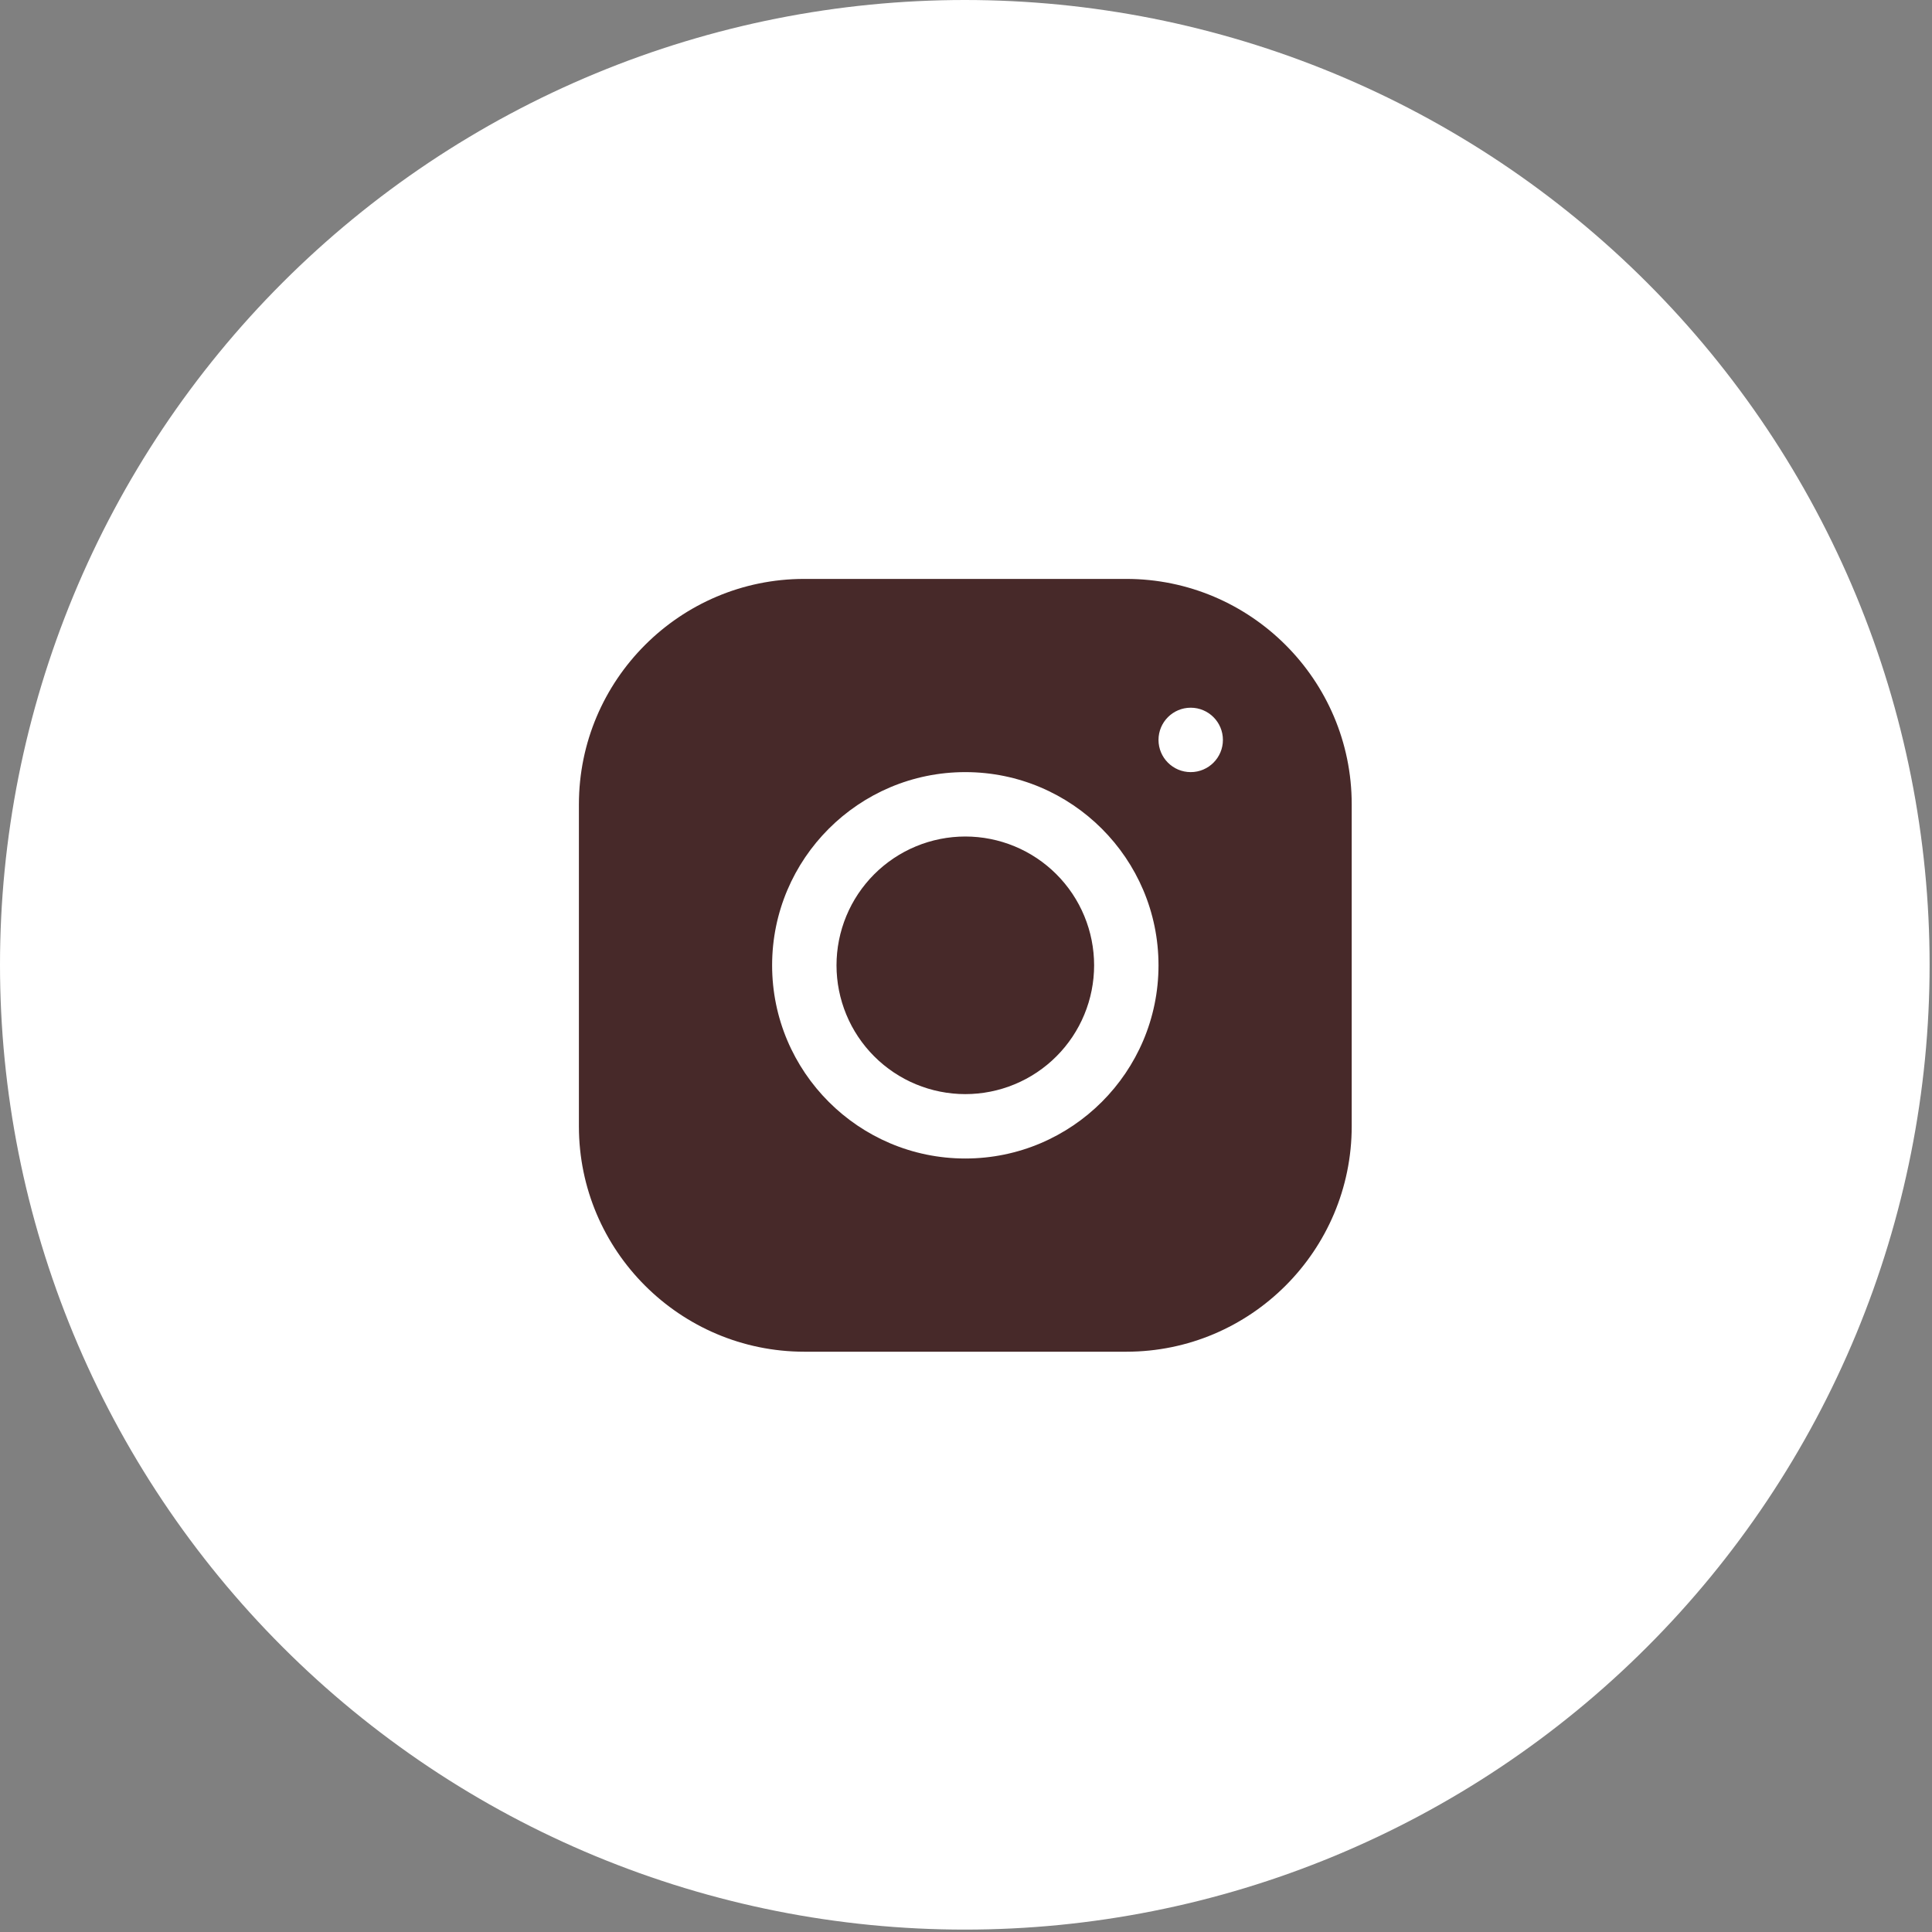 <svg xmlns="http://www.w3.org/2000/svg" xmlns:xlink="http://www.w3.org/1999/xlink" width="839" zoomAndPan="magnify" viewBox="0 0 629.25 629.25" height="839" preserveAspectRatio="xMidYMid meet" version="1.0"><rect x="0" y="0" width="629.25" height="629.25" fill="#808080" stroke="none"/><defs><clipPath id="bc9522dab5"><path d="M 0 0 L 628.5 0 L 628.5 628.5 L 0 628.5 Z M 0 0 " clip-rule="nonzero"/></clipPath><clipPath id="43599bdedf"><path d="M 146.871 146.871 L 481.723 146.871 L 481.723 481.723 L 146.871 481.723 Z M 146.871 146.871 " clip-rule="nonzero"/></clipPath><clipPath id="295b90a089"><path d="M 188.551 188.551 L 440.25 188.551 L 440.25 440.25 L 188.551 440.25 Z M 188.551 188.551 " clip-rule="nonzero"/></clipPath></defs><g clip-path="url(#bc9522dab5)"><path fill="#ffffff" d="M 628.469 314.234 C 628.469 319.379 628.344 324.516 628.09 329.652 C 627.836 334.789 627.461 339.918 626.957 345.035 C 626.453 350.152 625.82 355.254 625.066 360.344 C 624.312 365.43 623.434 370.496 622.43 375.539 C 621.426 380.582 620.301 385.598 619.051 390.586 C 617.801 395.574 616.43 400.531 614.938 405.453 C 613.445 410.371 611.832 415.254 610.102 420.098 C 608.367 424.938 606.516 429.734 604.551 434.488 C 602.582 439.238 600.496 443.938 598.297 448.586 C 596.102 453.234 593.789 457.828 591.363 462.363 C 588.941 466.898 586.406 471.371 583.762 475.781 C 581.117 480.195 578.367 484.539 575.512 488.812 C 572.652 493.09 569.691 497.293 566.629 501.422 C 563.566 505.555 560.402 509.605 557.141 513.582 C 553.879 517.559 550.52 521.449 547.066 525.262 C 543.613 529.07 540.066 532.797 536.43 536.43 C 532.797 540.066 529.07 543.613 525.262 547.066 C 521.449 550.52 517.559 553.879 513.582 557.141 C 509.605 560.402 505.555 563.566 501.422 566.629 C 497.293 569.691 493.09 572.652 488.812 575.512 C 484.539 578.367 480.195 581.117 475.781 583.762 C 471.371 586.406 466.898 588.941 462.363 591.363 C 457.828 593.789 453.234 596.102 448.586 598.297 C 443.938 600.496 439.238 602.582 434.488 604.551 C 429.734 606.516 424.938 608.367 420.098 610.102 C 415.254 611.832 410.371 613.445 405.453 614.938 C 400.531 616.43 395.574 617.801 390.586 619.051 C 385.598 620.301 380.582 621.426 375.539 622.43 C 370.496 623.434 365.43 624.312 360.344 625.066 C 355.254 625.82 350.152 626.453 345.035 626.957 C 339.918 627.461 334.789 627.836 329.652 628.09 C 324.516 628.344 319.379 628.469 314.234 628.469 C 309.09 628.469 303.953 628.344 298.816 628.09 C 293.68 627.836 288.551 627.461 283.434 626.957 C 278.316 626.453 273.215 625.82 268.125 625.066 C 263.039 624.312 257.973 623.434 252.93 622.43 C 247.887 621.426 242.871 620.301 237.883 619.051 C 232.895 617.801 227.938 616.43 223.016 614.938 C 218.094 613.445 213.215 611.832 208.371 610.102 C 203.531 608.367 198.734 606.516 193.98 604.551 C 189.23 602.582 184.531 600.496 179.883 598.297 C 175.234 596.102 170.641 593.789 166.105 591.363 C 161.57 588.941 157.098 586.406 152.688 583.762 C 148.273 581.117 143.93 578.367 139.656 575.512 C 135.379 572.652 131.176 569.691 127.047 566.629 C 122.914 563.566 118.863 560.402 114.887 557.141 C 110.91 553.879 107.02 550.52 103.207 547.066 C 99.398 543.613 95.672 540.066 92.039 536.43 C 88.402 532.797 84.855 529.07 81.402 525.262 C 77.949 521.449 74.59 517.559 71.328 513.582 C 68.066 509.605 64.902 505.555 61.84 501.422 C 58.777 497.293 55.816 493.09 52.957 488.812 C 50.102 484.539 47.352 480.195 44.707 475.781 C 42.062 471.371 39.527 466.898 37.105 462.363 C 34.68 457.828 32.367 453.234 30.168 448.586 C 27.973 443.938 25.887 439.238 23.918 434.488 C 21.953 429.734 20.102 424.938 18.367 420.098 C 16.637 415.254 15.023 410.371 13.531 405.453 C 12.039 400.531 10.668 395.574 9.418 390.586 C 8.168 385.598 7.043 380.582 6.039 375.539 C 5.035 370.496 4.156 365.43 3.402 360.344 C 2.648 355.254 2.016 350.152 1.512 345.035 C 1.008 339.918 0.629 334.789 0.379 329.652 C 0.125 324.516 0 319.379 0 314.234 C 0 309.09 0.125 303.953 0.379 298.816 C 0.629 293.68 1.008 288.551 1.512 283.434 C 2.016 278.316 2.648 273.215 3.402 268.125 C 4.156 263.039 5.035 257.973 6.039 252.93 C 7.043 247.887 8.168 242.871 9.418 237.883 C 10.668 232.895 12.039 227.938 13.531 223.016 C 15.023 218.098 16.637 213.215 18.367 208.371 C 20.102 203.531 21.953 198.734 23.918 193.98 C 25.887 189.23 27.973 184.531 30.168 179.883 C 32.367 175.234 34.68 170.641 37.105 166.105 C 39.527 161.57 42.062 157.098 44.707 152.688 C 47.352 148.273 50.102 143.93 52.957 139.656 C 55.816 135.379 58.777 131.176 61.84 127.047 C 64.902 122.914 68.066 118.863 71.328 114.887 C 74.59 110.91 77.949 107.02 81.402 103.207 C 84.855 99.398 88.402 95.672 92.039 92.039 C 95.672 88.402 99.398 84.855 103.207 81.402 C 107.02 77.949 110.91 74.59 114.887 71.328 C 118.863 68.066 122.914 64.902 127.047 61.84 C 131.176 58.777 135.379 55.816 139.656 52.957 C 143.93 50.102 148.273 47.352 152.688 44.707 C 157.098 42.062 161.57 39.527 166.105 37.105 C 170.641 34.68 175.234 32.367 179.883 30.168 C 184.531 27.973 189.23 25.887 193.98 23.918 C 198.734 21.953 203.531 20.102 208.371 18.367 C 213.215 16.637 218.094 15.023 223.016 13.531 C 227.938 12.039 232.895 10.668 237.883 9.418 C 242.871 8.168 247.887 7.043 252.93 6.039 C 257.973 5.035 263.039 4.156 268.125 3.402 C 273.215 2.648 278.316 2.016 283.434 1.512 C 288.551 1.008 293.68 0.633 298.816 0.379 C 303.953 0.125 309.09 0 314.234 0 C 319.379 0 324.516 0.125 329.652 0.379 C 334.789 0.633 339.918 1.008 345.035 1.512 C 350.152 2.016 355.254 2.648 360.344 3.402 C 365.43 4.156 370.496 5.035 375.539 6.039 C 380.582 7.043 385.598 8.168 390.586 9.418 C 395.574 10.668 400.531 12.039 405.453 13.531 C 410.371 15.023 415.254 16.637 420.098 18.367 C 424.938 20.102 429.734 21.953 434.488 23.918 C 439.238 25.887 443.938 27.973 448.586 30.168 C 453.234 32.367 457.828 34.68 462.363 37.105 C 466.898 39.527 471.371 42.062 475.781 44.707 C 480.195 47.352 484.539 50.102 488.812 52.957 C 493.09 55.816 497.293 58.777 501.422 61.84 C 505.555 64.902 509.605 68.066 513.582 71.328 C 517.559 74.59 521.449 77.949 525.262 81.402 C 529.07 84.855 532.797 88.402 536.43 92.039 C 540.066 95.672 543.613 99.398 547.066 103.207 C 550.52 107.02 553.879 110.91 557.141 114.887 C 560.402 118.863 563.566 122.914 566.629 127.047 C 569.691 131.176 572.652 135.379 575.512 139.656 C 578.367 143.93 581.117 148.273 583.762 152.688 C 586.406 157.098 588.941 161.57 591.363 166.105 C 593.789 170.641 596.102 175.234 598.297 179.883 C 600.496 184.531 602.582 189.23 604.551 193.98 C 606.516 198.734 608.367 203.531 610.102 208.371 C 611.832 213.215 613.445 218.094 614.938 223.016 C 616.43 227.938 617.801 232.895 619.051 237.883 C 620.301 242.871 621.426 247.887 622.43 252.93 C 623.434 257.973 624.312 263.039 625.066 268.125 C 625.82 273.215 626.453 278.316 626.957 283.434 C 627.461 288.551 627.836 293.68 628.09 298.816 C 628.344 303.953 628.469 309.09 628.469 314.234 Z M 628.469 314.234 " fill-opacity="1" fill-rule="nonzero"/></g><path stroke-linecap="butt" transform="matrix(16.115, 0, 0, 16.115, 0, 0)" fill-opacity="1" fill="#293647" fill-rule="nonzero" stroke-linejoin="miter" d="M 23.244 18.464 C 23.034 18.464 22.827 18.506 22.635 18.588 C 22.443 18.671 22.271 18.791 22.129 18.943 C 21.988 19.095 21.88 19.274 21.813 19.469 C 21.745 19.664 21.72 19.871 21.739 20.076 L 21.744 20.121 L 24.727 20.121 L 24.727 20.074 L 24.748 20.076 C 24.767 19.871 24.742 19.664 24.675 19.469 C 24.607 19.274 24.5 19.095 24.358 18.943 C 24.216 18.791 24.044 18.671 23.852 18.588 C 23.66 18.506 23.453 18.464 23.244 18.464 Z M 23.244 18.464 C 23.244 18.464 23.243 18.464 23.243 18.464 L 23.244 18.514 Z M 18.699 17.286 L 18.699 17.288 C 18.719 17.751 18.57 18.206 18.279 18.571 C 17.987 18.936 17.573 19.187 17.11 19.279 L 17.12 19.329 L 17.119 19.379 C 17.406 19.386 17.69 19.449 17.952 19.565 C 18.214 19.681 18.45 19.848 18.646 20.054 C 18.842 20.261 18.994 20.504 19.093 20.769 C 19.192 21.034 19.236 21.316 19.223 21.598 L 19.223 21.598 L 19.223 21.6 C 19.223 22.412 18.867 23.051 18.279 23.498 C 17.689 23.945 16.864 24.2 15.926 24.236 L 12.05 24.236 L 12.05 15.05 L 15.927 15.05 C 16.77 15.05 17.464 15.262 17.945 15.646 C 18.425 16.029 18.699 16.586 18.699 17.286 Z M 13.833 16.264 L 13.783 16.264 L 13.783 18.85 L 15.069 18.85 C 15.708 18.85 16.174 18.72 16.483 18.488 C 16.793 18.254 16.937 17.921 16.937 17.529 C 16.937 17.138 16.806 16.82 16.557 16.6 C 16.309 16.381 15.95 16.264 15.506 16.264 Z M 13.783 22.843 L 13.783 22.893 L 15.287 22.893 L 15.287 22.892 C 16.002 22.887 16.519 22.772 16.86 22.545 C 17.215 22.309 17.374 21.956 17.374 21.5 C 17.374 21.045 17.216 20.673 16.914 20.415 C 16.613 20.159 16.175 20.021 15.622 20.021 L 13.783 20.021 Z M 20.006 20.429 L 20.007 20.429 L 20.006 20.425 C 19.976 19.999 20.04 19.571 20.193 19.171 C 20.347 18.771 20.587 18.409 20.897 18.109 C 21.207 17.808 21.579 17.577 21.989 17.431 C 22.398 17.286 22.835 17.229 23.269 17.264 L 23.273 17.214 L 23.276 17.264 C 23.71 17.237 24.145 17.301 24.551 17.453 C 24.957 17.605 25.325 17.841 25.631 18.145 C 25.936 18.448 26.171 18.813 26.32 19.214 C 26.469 19.615 26.529 20.042 26.496 20.468 L 26.495 20.468 L 26.495 21.093 L 21.696 21.093 L 21.696 21.34 C 21.67 21.563 21.694 21.79 21.764 22.003 C 21.835 22.218 21.952 22.415 22.108 22.581 C 22.263 22.748 22.452 22.879 22.664 22.968 C 22.873 23.055 23.1 23.098 23.328 23.093 C 23.65 23.141 23.98 23.074 24.256 22.903 C 24.523 22.738 24.723 22.486 24.822 22.193 L 26.482 22.193 C 26.321 22.849 25.924 23.427 25.362 23.82 C 24.783 24.225 24.072 24.404 23.366 24.322 L 23.366 24.321 L 23.355 24.322 C 22.909 24.362 22.459 24.306 22.037 24.158 C 21.615 24.009 21.231 23.772 20.912 23.463 C 20.593 23.154 20.346 22.78 20.19 22.367 C 20.034 21.955 19.971 21.514 20.006 21.076 L 20.006 21.076 Z M 21.141 15.693 L 25.404 15.693 L 25.404 16.307 L 21.141 16.307 Z M 21.141 15.693 " stroke="#ffffff" stroke-width="0.1" stroke-opacity="1" stroke-miterlimit="4"/><g clip-path="url(#43599bdedf)"><path fill="#ffffff" d="M 197.098 146.871 L 431.492 146.871 C 433.141 146.871 434.781 146.953 436.418 147.113 C 438.055 147.273 439.68 147.516 441.293 147.836 C 442.906 148.156 444.5 148.555 446.074 149.035 C 447.648 149.512 449.195 150.066 450.715 150.695 C 452.234 151.324 453.719 152.027 455.172 152.801 C 456.621 153.578 458.031 154.422 459.398 155.336 C 460.766 156.25 462.086 157.227 463.359 158.273 C 464.629 159.316 465.848 160.418 467.012 161.582 C 468.172 162.746 469.277 163.961 470.32 165.234 C 471.363 166.508 472.344 167.824 473.258 169.195 C 474.172 170.562 475.016 171.969 475.789 173.422 C 476.566 174.871 477.27 176.355 477.898 177.879 C 478.527 179.398 479.082 180.945 479.559 182.52 C 480.035 184.094 480.434 185.688 480.758 187.301 C 481.078 188.914 481.32 190.539 481.48 192.176 C 481.641 193.812 481.723 195.453 481.723 197.098 L 481.723 431.492 C 481.723 433.141 481.641 434.781 481.48 436.418 C 481.32 438.055 481.078 439.68 480.758 441.293 C 480.434 442.906 480.035 444.5 479.559 446.074 C 479.082 447.648 478.527 449.195 477.898 450.715 C 477.27 452.234 476.566 453.719 475.789 455.172 C 475.016 456.621 474.172 458.031 473.258 459.398 C 472.344 460.766 471.363 462.086 470.32 463.359 C 469.277 464.629 468.172 465.848 467.012 467.012 C 465.848 468.172 464.629 469.277 463.359 470.32 C 462.086 471.363 460.766 472.344 459.398 473.258 C 458.031 474.172 456.621 475.016 455.172 475.789 C 453.719 476.566 452.234 477.27 450.715 477.898 C 449.195 478.527 447.648 479.082 446.074 479.559 C 444.5 480.035 442.906 480.438 441.293 480.758 C 439.68 481.078 438.055 481.32 436.418 481.48 C 434.781 481.641 433.141 481.723 431.492 481.723 L 197.098 481.723 C 195.453 481.723 193.812 481.641 192.176 481.48 C 190.539 481.32 188.914 481.078 187.301 480.758 C 185.688 480.434 184.094 480.035 182.52 479.559 C 180.945 479.082 179.398 478.527 177.879 477.898 C 176.355 477.27 174.871 476.566 173.422 475.789 C 171.969 475.016 170.562 474.172 169.195 473.258 C 167.824 472.344 166.508 471.363 165.234 470.32 C 163.961 469.277 162.746 468.172 161.582 467.012 C 160.418 465.848 159.316 464.629 158.273 463.359 C 157.227 462.086 156.25 460.766 155.336 459.398 C 154.422 458.031 153.578 456.621 152.801 455.172 C 152.027 453.719 151.324 452.234 150.695 450.715 C 150.066 449.195 149.512 447.648 149.035 446.074 C 148.555 444.5 148.156 442.906 147.836 441.293 C 147.516 439.68 147.273 438.055 147.113 436.418 C 146.953 434.781 146.871 433.141 146.871 431.492 L 146.871 197.098 C 146.871 195.453 146.953 193.812 147.113 192.176 C 147.273 190.539 147.516 188.914 147.836 187.301 C 148.156 185.688 148.555 184.094 149.035 182.52 C 149.512 180.945 150.066 179.398 150.695 177.879 C 151.324 176.355 152.027 174.871 152.801 173.422 C 153.578 171.969 154.422 170.562 155.336 169.195 C 156.25 167.824 157.227 166.508 158.273 165.234 C 159.316 163.961 160.418 162.746 161.582 161.582 C 162.746 160.418 163.961 159.316 165.234 158.273 C 166.508 157.227 167.824 156.25 169.195 155.336 C 170.562 154.422 171.969 153.578 173.422 152.801 C 174.871 152.027 176.355 151.324 177.879 150.695 C 179.398 150.066 180.945 149.512 182.52 149.035 C 184.094 148.555 185.688 148.156 187.301 147.836 C 188.914 147.516 190.539 147.273 192.176 147.113 C 193.812 146.953 195.453 146.871 197.098 146.871 Z M 197.098 146.871 " fill-opacity="1" fill-rule="nonzero"/></g><path fill="#ffffff" d="M 320.184 183.496 C 248.895 183.496 212.926 234.508 212.926 277.672 C 212.926 303.18 222.734 326.066 243.664 334.57 C 246.934 335.879 250.203 334.57 251.512 331.301 L 254.129 318.875 C 255.438 314.949 254.781 313.641 252.164 310.371 C 246.281 303.18 242.355 294.023 242.355 280.941 C 242.355 243.008 270.477 209 316.258 209 C 356.805 209 379.043 233.855 379.043 266.555 C 379.043 310.371 359.422 346.344 331.301 346.344 C 315.605 346.344 303.832 333.918 307.758 317.566 C 311.68 298.602 320.836 278.324 320.836 264.59 C 320.836 252.164 314.297 241.703 300.562 241.703 C 284.211 241.703 271.785 258.707 271.785 280.941 C 271.785 294.676 276.363 304.484 276.363 304.484 L 256.742 386.238 C 251.512 410.434 256.09 440.52 256.742 443.137 C 256.742 445.098 259.359 445.75 260.016 444.441 C 261.32 442.48 280.941 418.938 287.48 395.395 L 297.945 353.535 C 303.18 364 318.219 372.504 334.57 372.504 C 382.965 372.504 415.668 328.684 415.668 269.824 C 415.668 224.699 377.734 183.496 320.184 183.496 Z M 320.184 183.496 " fill-opacity="1" fill-rule="nonzero"/><g clip-path="url(#295b90a089)"><path fill="#472929" d="M 261.941 188.551 C 221.473 188.551 188.551 221.5 188.551 261.984 L 188.551 366.859 C 188.551 407.328 221.5 440.25 261.984 440.25 L 366.859 440.25 C 407.328 440.25 440.25 407.301 440.25 366.816 L 440.25 261.941 C 440.25 221.473 407.301 188.551 366.816 188.551 Z M 387.812 230.5 C 393.602 230.5 398.301 235.199 398.301 240.988 C 398.301 246.777 393.602 251.477 387.812 251.477 C 382.023 251.477 377.324 246.777 377.324 240.988 C 377.324 235.199 382.023 230.5 387.812 230.5 Z M 314.398 251.477 C 349.102 251.477 377.324 279.695 377.324 314.398 C 377.324 349.102 349.102 377.324 314.398 377.324 C 279.695 377.324 251.477 349.102 251.477 314.398 C 251.477 279.695 279.695 251.477 314.398 251.477 Z M 314.398 272.449 C 313.027 272.449 311.656 272.52 310.289 272.652 C 308.922 272.785 307.562 272.988 306.215 273.258 C 304.867 273.523 303.539 273.859 302.223 274.258 C 300.906 274.656 299.617 275.117 298.348 275.645 C 297.078 276.168 295.836 276.758 294.625 277.402 C 293.414 278.051 292.238 278.758 291.094 279.52 C 289.953 280.285 288.848 281.102 287.789 281.973 C 286.727 282.844 285.707 283.766 284.738 284.738 C 283.766 285.707 282.844 286.727 281.973 287.789 C 281.102 288.848 280.285 289.953 279.52 291.094 C 278.758 292.238 278.051 293.414 277.402 294.625 C 276.758 295.836 276.168 297.078 275.645 298.348 C 275.117 299.617 274.656 300.906 274.258 302.223 C 273.859 303.539 273.523 304.867 273.258 306.215 C 272.988 307.562 272.785 308.922 272.652 310.289 C 272.52 311.656 272.449 313.027 272.449 314.398 C 272.449 315.773 272.52 317.145 272.652 318.512 C 272.785 319.879 272.988 321.238 273.258 322.586 C 273.523 323.934 273.859 325.262 274.258 326.578 C 274.656 327.891 275.117 329.184 275.645 330.453 C 276.168 331.723 276.758 332.965 277.402 334.176 C 278.051 335.387 278.758 336.562 279.52 337.707 C 280.285 338.848 281.102 339.949 281.973 341.012 C 282.844 342.074 283.766 343.094 284.738 344.062 C 285.707 345.035 286.727 345.957 287.789 346.828 C 288.848 347.699 289.953 348.516 291.094 349.281 C 292.238 350.043 293.414 350.75 294.625 351.398 C 295.836 352.043 297.078 352.633 298.348 353.156 C 299.617 353.684 300.906 354.145 302.223 354.543 C 303.539 354.941 304.867 355.277 306.215 355.543 C 307.562 355.812 308.922 356.012 310.289 356.148 C 311.656 356.281 313.027 356.352 314.398 356.352 C 315.773 356.352 317.145 356.281 318.512 356.148 C 319.879 356.012 321.238 355.812 322.586 355.543 C 323.934 355.277 325.262 354.941 326.578 354.543 C 327.891 354.145 329.184 353.684 330.453 353.156 C 331.723 352.633 332.965 352.043 334.176 351.398 C 335.387 350.75 336.562 350.043 337.707 349.281 C 338.848 348.516 339.949 347.699 341.012 346.828 C 342.074 345.957 343.094 345.035 344.062 344.062 C 345.035 343.094 345.957 342.074 346.828 341.012 C 347.699 339.949 348.516 338.848 349.281 337.707 C 350.043 336.562 350.75 335.387 351.398 334.176 C 352.043 332.965 352.633 331.723 353.156 330.453 C 353.684 329.184 354.145 327.891 354.543 326.578 C 354.941 325.262 355.277 323.934 355.543 322.586 C 355.812 321.238 356.012 319.879 356.148 318.512 C 356.281 317.145 356.352 315.773 356.352 314.398 C 356.352 313.027 356.281 311.656 356.148 310.289 C 356.012 308.922 355.812 307.562 355.543 306.215 C 355.277 304.867 354.941 303.539 354.543 302.223 C 354.145 300.906 353.684 299.617 353.156 298.348 C 352.633 297.078 352.043 295.836 351.398 294.625 C 350.75 293.414 350.043 292.238 349.281 291.094 C 348.516 289.953 347.699 288.848 346.828 287.789 C 345.957 286.727 345.035 285.707 344.062 284.738 C 343.094 283.766 342.074 282.844 341.012 281.973 C 339.949 281.102 338.848 280.285 337.707 279.52 C 336.562 278.758 335.387 278.051 334.176 277.402 C 332.965 276.758 331.723 276.168 330.453 275.645 C 329.184 275.117 327.891 274.656 326.578 274.258 C 325.262 273.859 323.934 273.523 322.586 273.258 C 321.238 272.988 319.879 272.785 318.512 272.652 C 317.145 272.52 315.773 272.449 314.398 272.449 Z M 314.398 272.449 " fill-opacity="1" fill-rule="nonzero"/></g></svg>